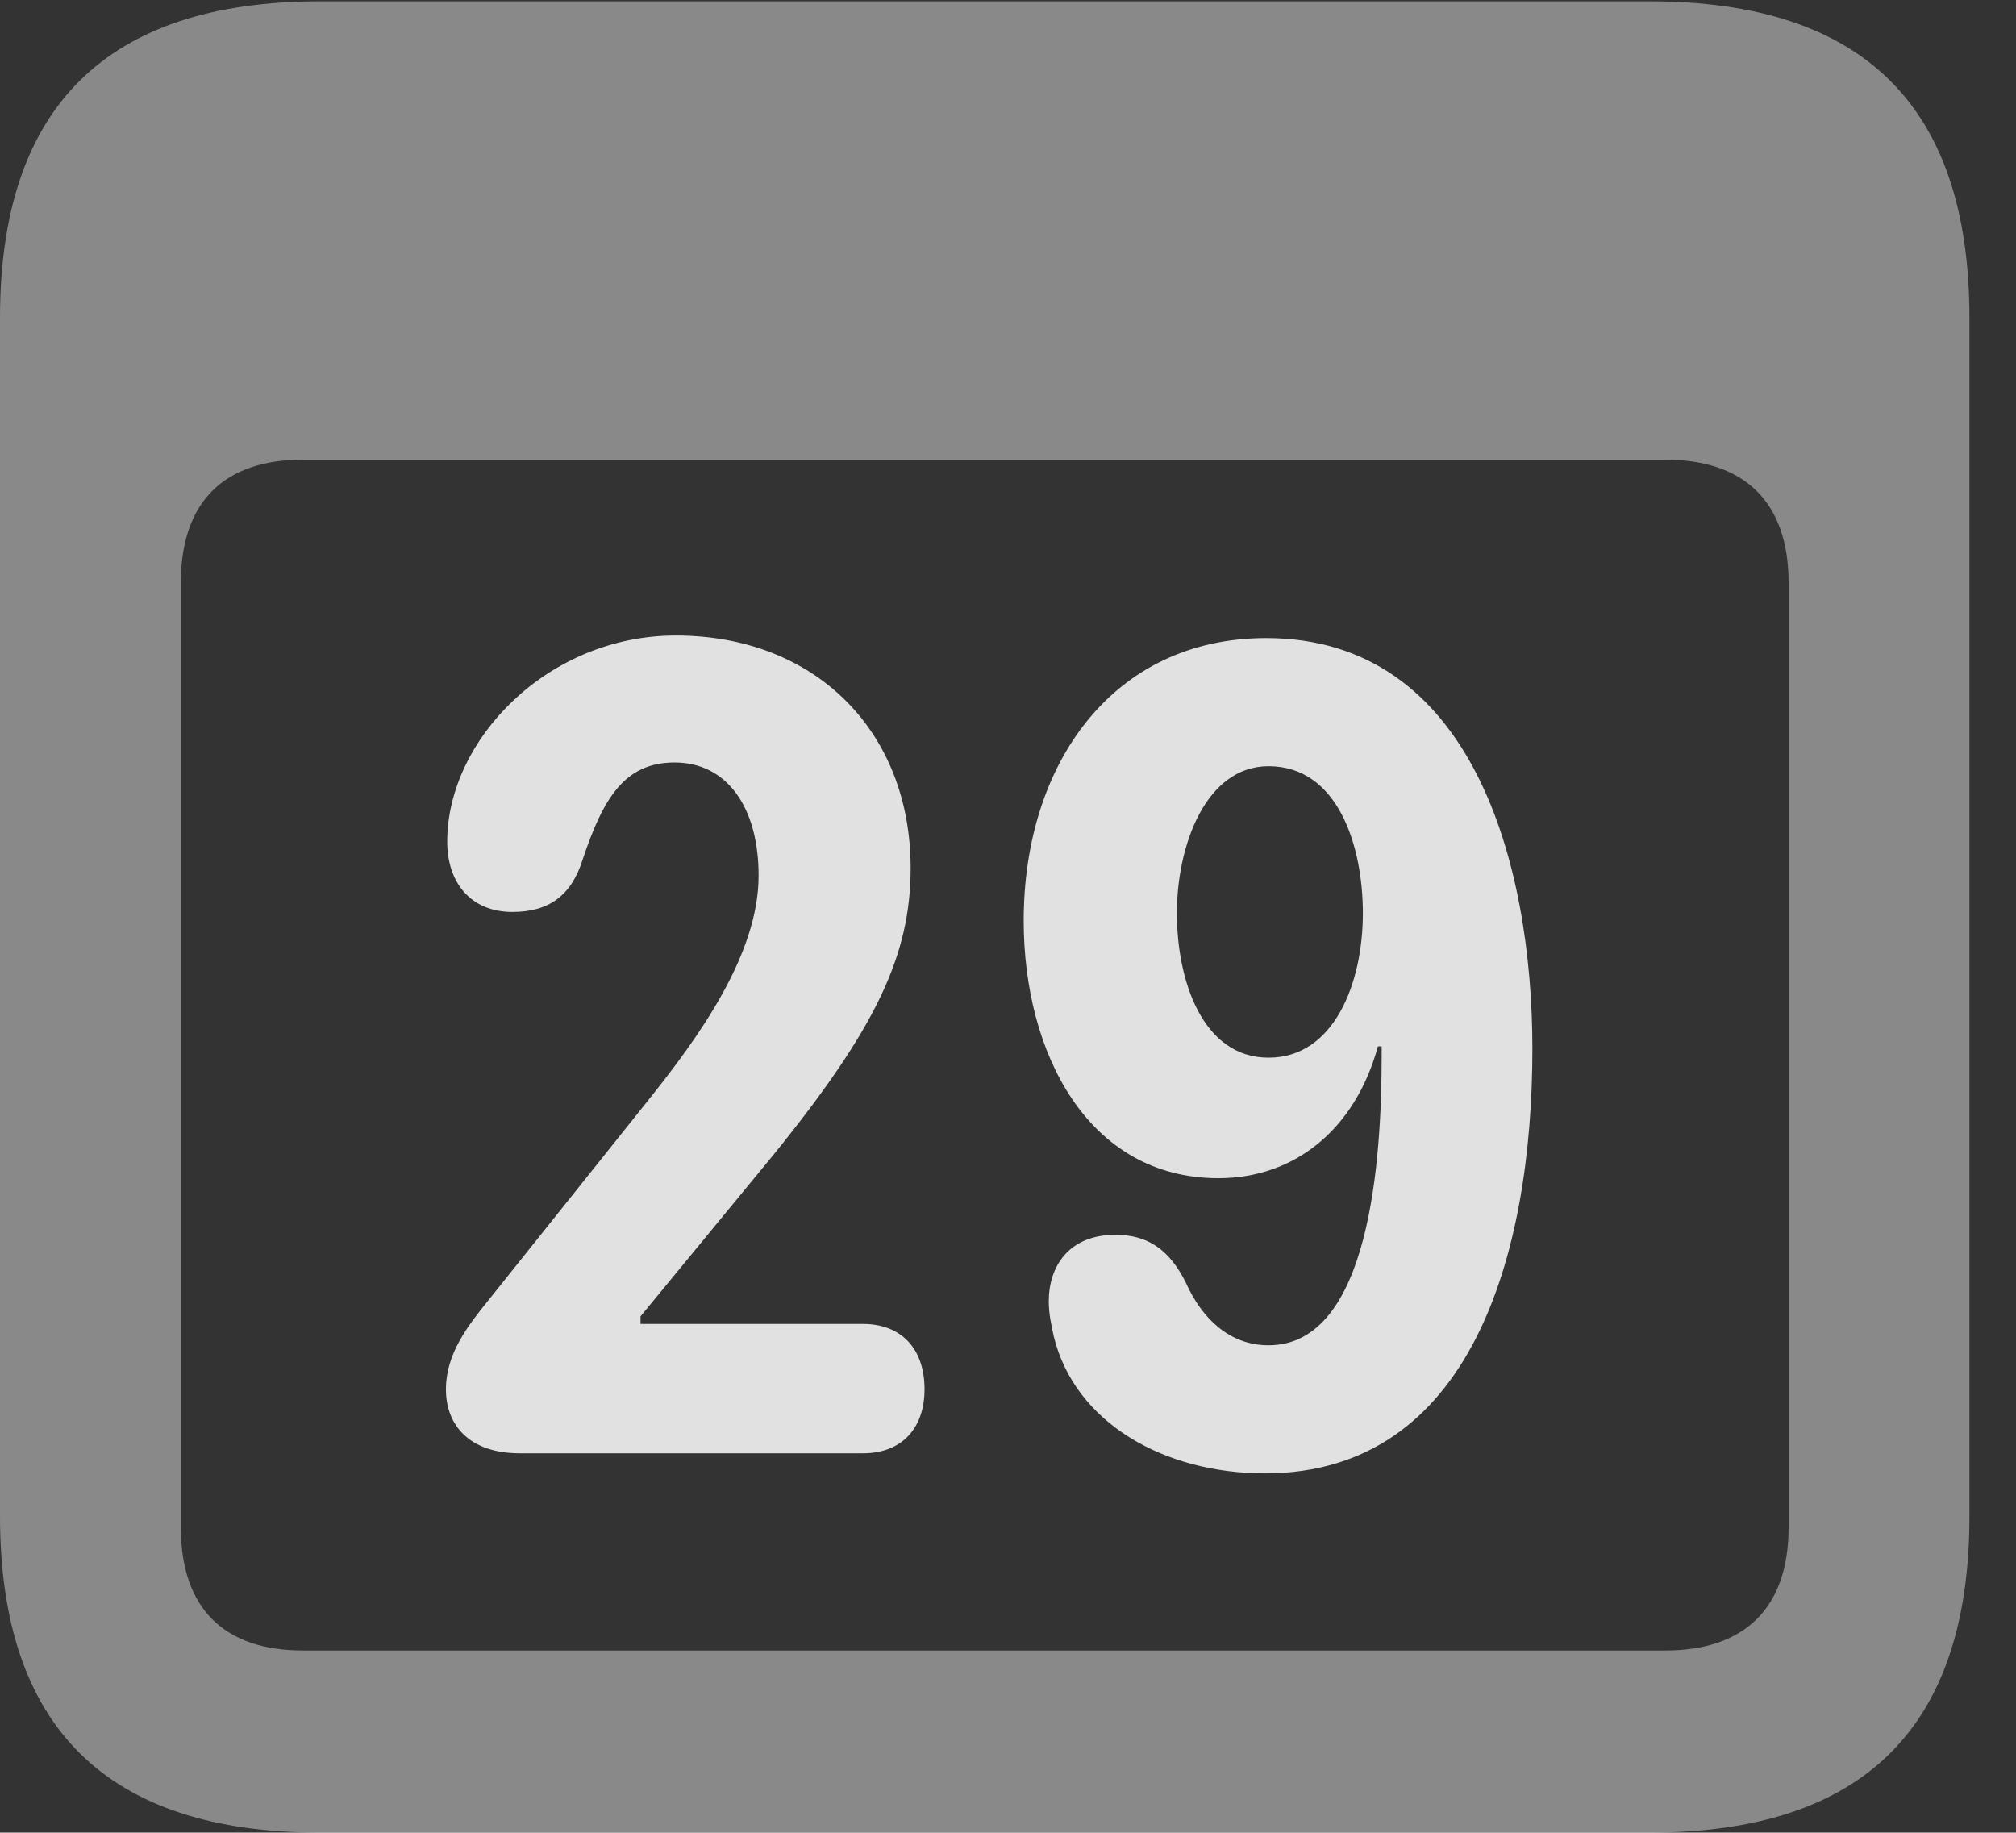 <?xml version="1.0" encoding="UTF-8"?>
<!--Generator: Apple Native CoreSVG 341-->
<!DOCTYPE svg
PUBLIC "-//W3C//DTD SVG 1.1//EN"
       "http://www.w3.org/Graphics/SVG/1.1/DTD/svg11.dtd">
<svg version="1.1" xmlns="http://www.w3.org/2000/svg" xmlns:xlink="http://www.w3.org/1999/xlink" viewBox="0 0 15.674 14.248">
 <rect x="0" y="0" width="15.674" height="14.248" fill="#333333" stroke="none"/>
 <g>
  <rect height="14.248" opacity="0" width="15.674" x="0" y="0"/>
  <path d="M2.49 14.248L12.822 14.248C14.492 14.248 15.312 13.428 15.312 11.787L15.312 2.471C15.312 0.83 14.492 0.01 12.822 0.01L2.49 0.01C0.83 0.01 0 0.83 0 2.471L0 11.787C0 13.428 0.83 14.248 2.49 14.248ZM2.354 12.832C1.748 12.832 1.406 12.51 1.406 11.875L1.406 4.531C1.406 3.896 1.748 3.574 2.354 3.574L12.949 3.574C13.555 3.574 13.906 3.896 13.906 4.531L13.906 11.875C13.906 12.51 13.555 12.832 12.949 12.832Z" fill="white" fill-opacity="0.425"/>
  <path d="M4.043 11.299L6.709 11.299C7.012 11.299 7.188 11.104 7.188 10.801C7.188 10.479 7.002 10.293 6.709 10.293L4.98 10.293L4.98 10.234L6.016 8.975C6.816 7.988 7.08 7.422 7.08 6.748C7.08 5.684 6.338 4.941 5.254 4.941C4.258 4.941 3.477 5.752 3.477 6.543C3.477 6.865 3.662 7.09 3.984 7.09C4.268 7.09 4.443 6.963 4.531 6.68C4.688 6.211 4.854 5.928 5.244 5.928C5.654 5.928 5.898 6.279 5.898 6.807C5.898 7.422 5.43 8.066 5.039 8.555L3.799 10.107C3.633 10.312 3.467 10.527 3.467 10.801C3.467 11.084 3.652 11.299 4.043 11.299ZM9.473 9.16C10.068 9.16 10.537 8.779 10.713 8.135L10.742 8.135C10.742 8.164 10.742 8.193 10.742 8.213C10.742 9.004 10.654 10.459 9.863 10.459C9.561 10.459 9.346 10.254 9.219 9.971C9.092 9.717 8.926 9.6 8.672 9.6C8.311 9.6 8.154 9.844 8.154 10.117C8.154 10.215 8.174 10.303 8.193 10.391C8.359 11.065 9.053 11.455 9.834 11.455C11.435 11.455 11.914 9.756 11.914 8.154C11.914 6.709 11.445 4.961 9.844 4.961C8.652 4.961 7.959 5.938 7.959 7.158C7.959 8.184 8.457 9.16 9.473 9.16ZM9.863 8.223C9.346 8.223 9.15 7.617 9.15 7.1C9.15 6.572 9.375 5.957 9.863 5.957C10.4 5.957 10.596 6.572 10.596 7.1C10.596 7.646 10.371 8.223 9.863 8.223Z" fill="white" fill-opacity="0.85"/>
 </g>
</svg>
